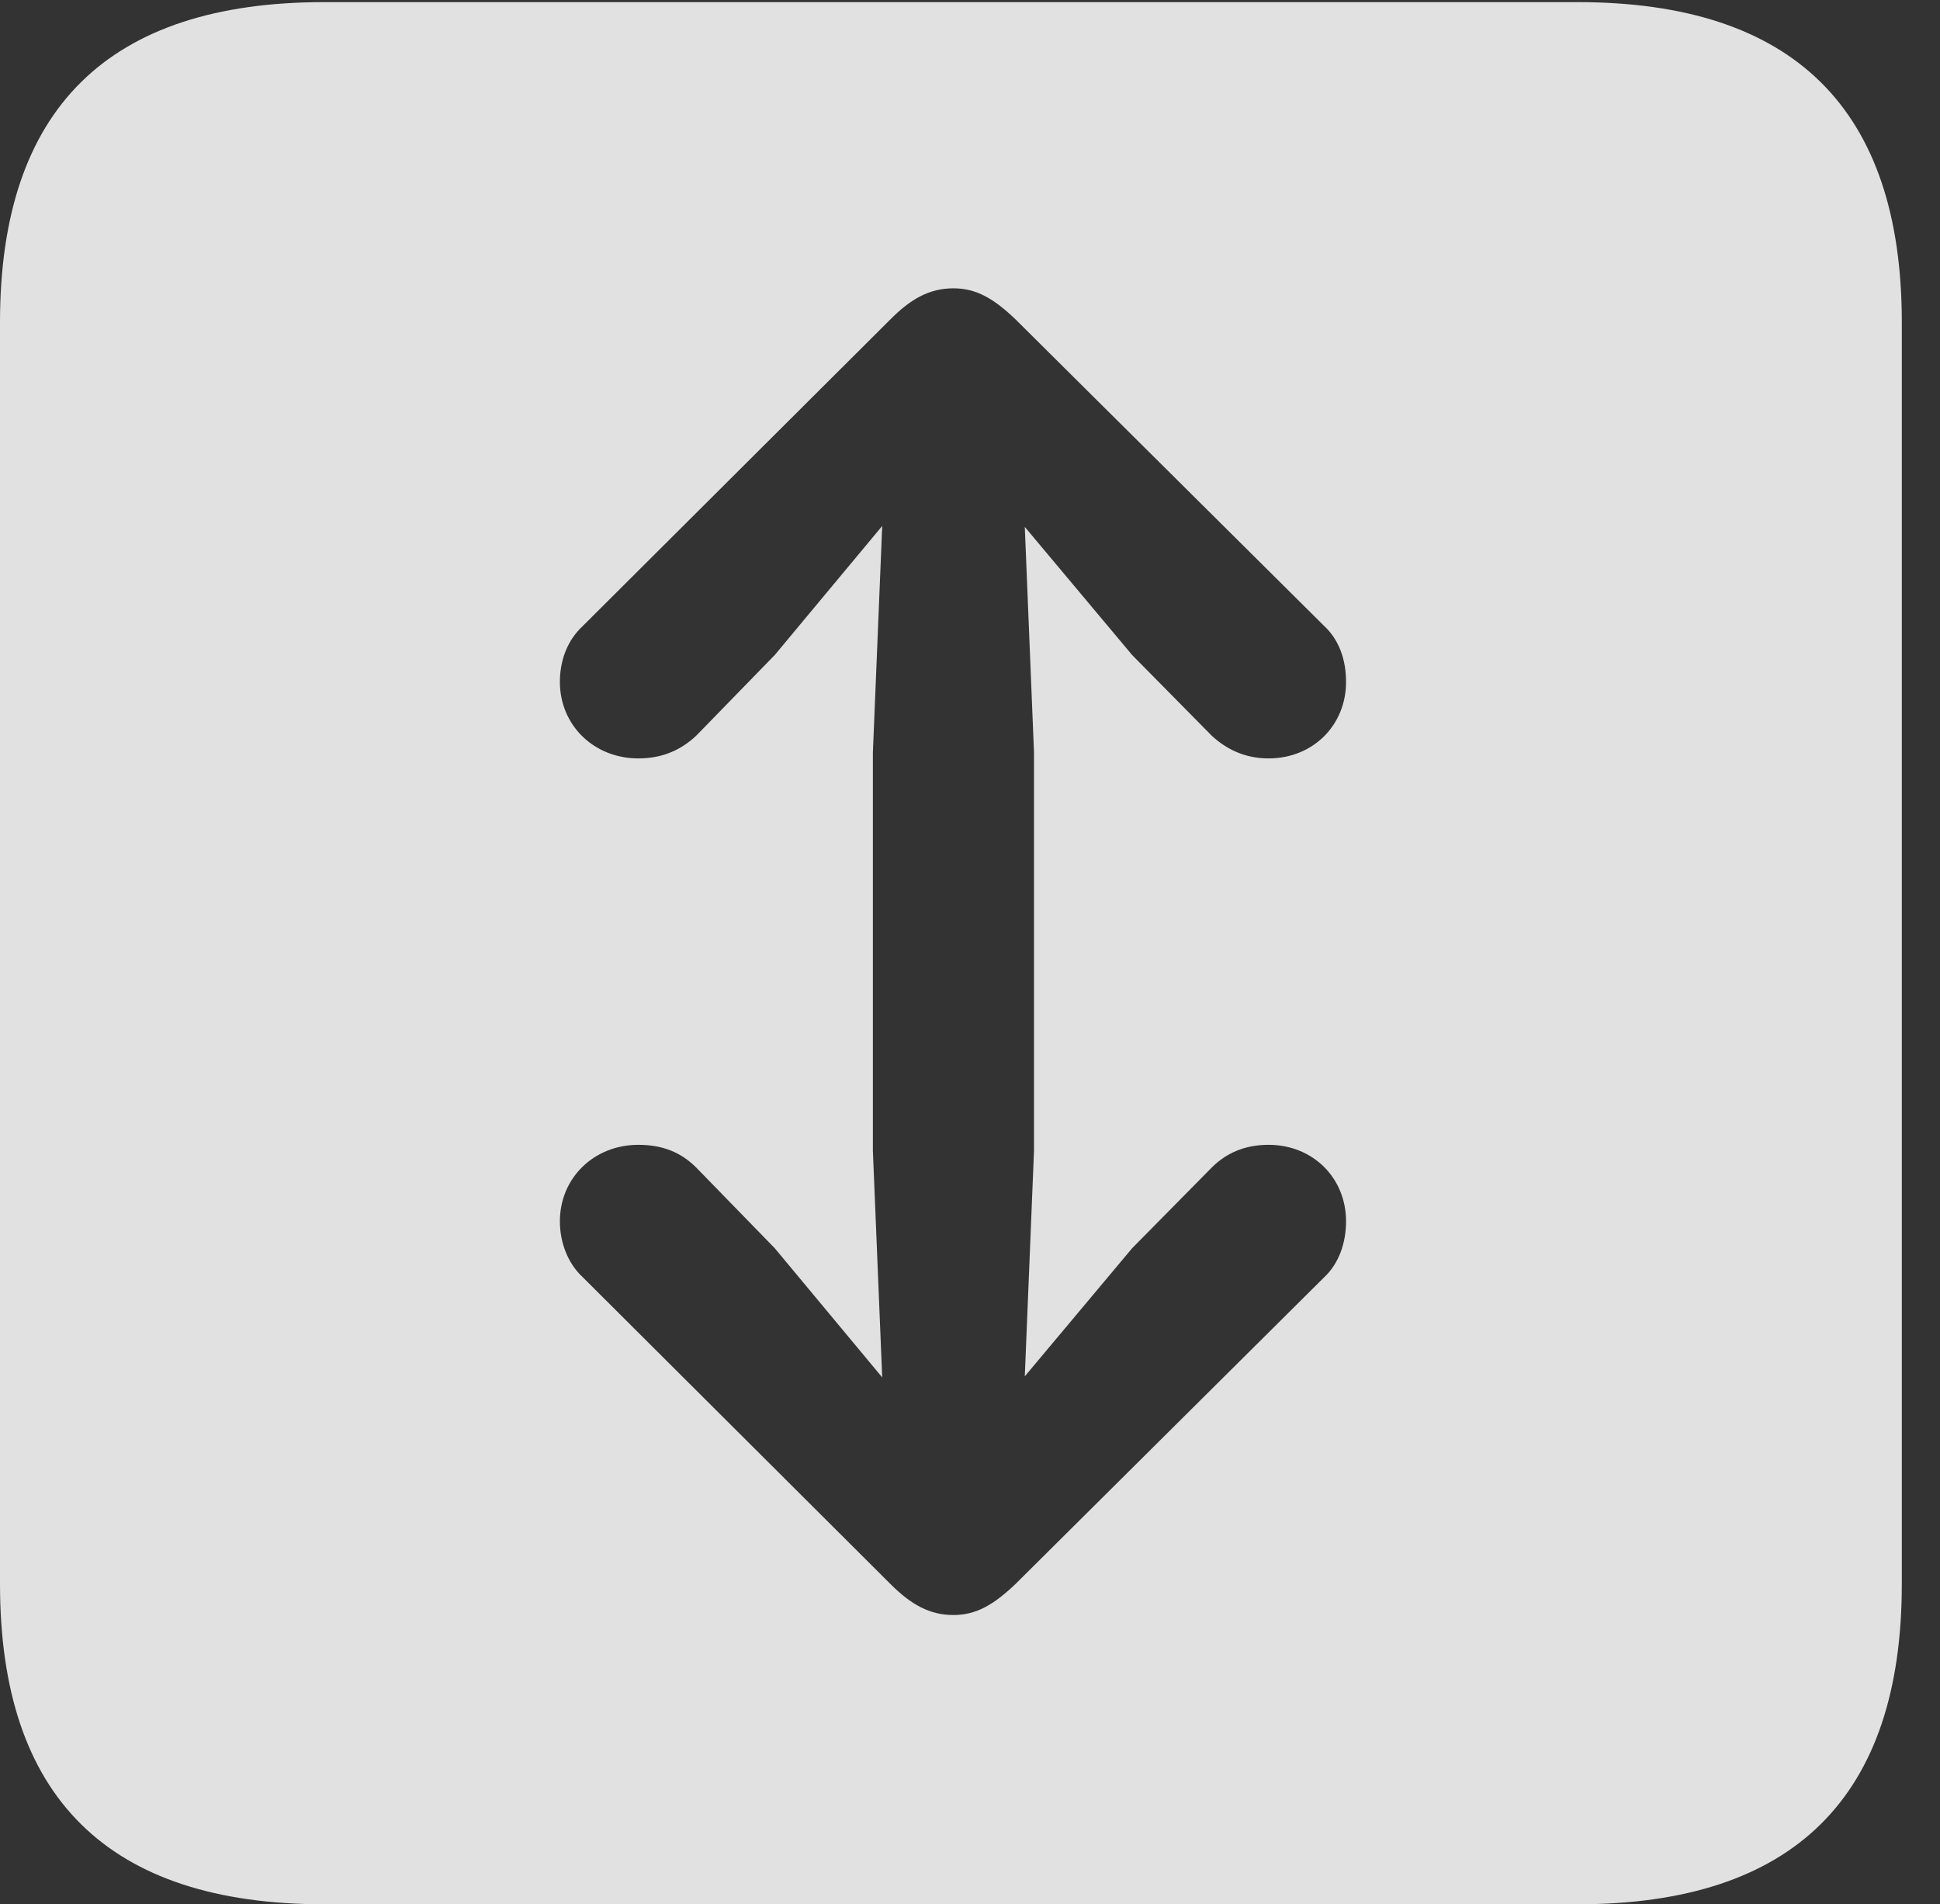 <?xml version="1.0" encoding="UTF-8"?>
<!--Generator: Apple Native CoreSVG 232.5-->
<!DOCTYPE svg
PUBLIC "-//W3C//DTD SVG 1.1//EN"
       "http://www.w3.org/Graphics/SVG/1.1/DTD/svg11.dtd">
<svg version="1.1" xmlns="http://www.w3.org/2000/svg" xmlns:xlink="http://www.w3.org/1999/xlink" width="18.34" height="17.998">
 <rect width="100%" height="100%" fill="#333333" stroke="none"/>
 <g>
  <rect height="17.998" opacity="0" width="18.34" x="0" y="0"/>
  <path d="M17.979 3.047L17.979 14.971C17.979 16.982 16.963 17.998 14.912 17.998L3.066 17.998C1.025 17.998 0 16.992 0 14.971L0 3.047C0 1.025 1.025 0.02 3.066 0.02L14.912 0.02C16.963 0.02 17.979 1.035 17.979 3.047ZM8.418 3.018L5.508 5.918C5.371 6.045 5.293 6.23 5.293 6.445C5.293 6.855 5.615 7.168 6.035 7.168C6.26 7.168 6.436 7.09 6.582 6.953L7.324 6.191L8.34 4.971L8.252 7.109L8.252 10.879L8.34 13.018L7.324 11.797L6.582 11.035C6.436 10.889 6.26 10.82 6.035 10.82C5.615 10.82 5.293 11.133 5.293 11.543C5.293 11.748 5.371 11.943 5.508 12.07L8.418 14.971C8.613 15.166 8.789 15.264 9.014 15.264C9.229 15.264 9.395 15.166 9.6 14.971L12.52 12.07C12.656 11.943 12.725 11.748 12.725 11.543C12.725 11.133 12.412 10.82 11.992 10.82C11.768 10.82 11.592 10.898 11.455 11.035L10.703 11.797L9.688 13.008L9.775 10.879L9.775 7.109L9.688 4.98L10.703 6.191L11.455 6.953C11.592 7.08 11.768 7.168 11.992 7.168C12.412 7.168 12.725 6.855 12.725 6.445C12.725 6.23 12.656 6.045 12.52 5.918L9.6 3.018C9.395 2.822 9.229 2.725 9.014 2.725C8.789 2.725 8.613 2.822 8.418 3.018Z" fill="#ffffff" fill-opacity="0.85"/>
 </g>
</svg>
